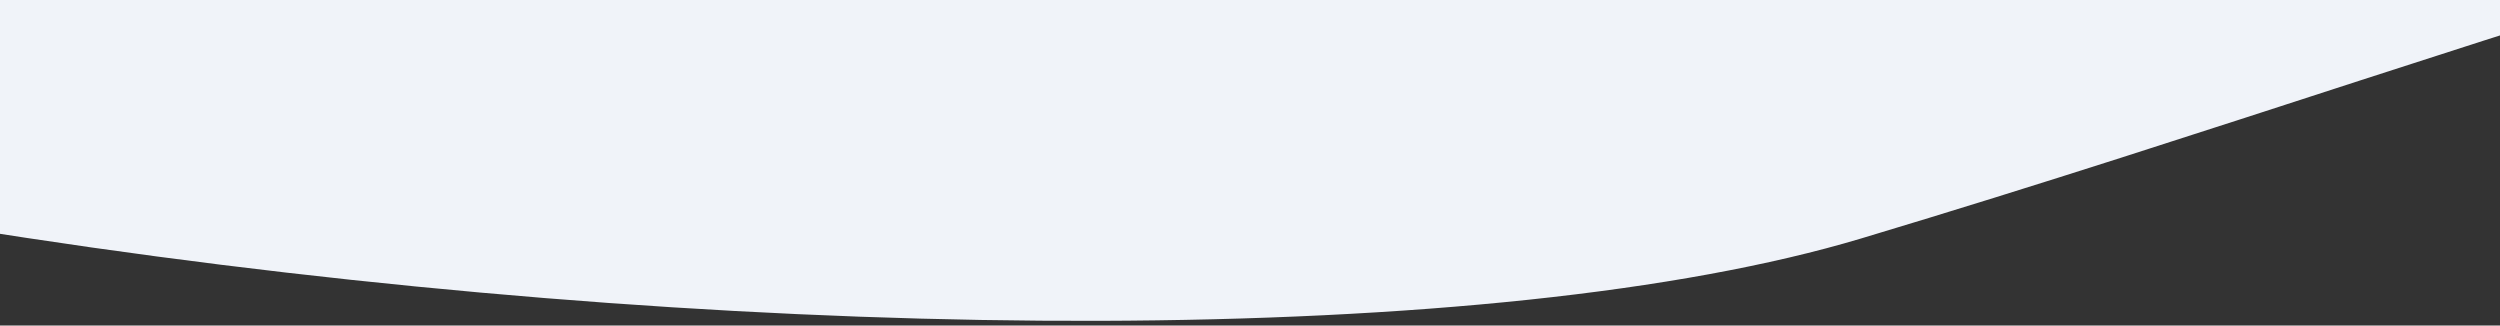 <svg preserveAspectRatio="none" width="768" height="100" viewBox="0 0 768 100" fill="none" xmlns="http://www.w3.org/2000/svg">
<rect x="0" y="0" width="768" height="100" fill="#333333" stroke="none"/>
<g clip-path="url(#clip0)">
<path d="M-475.783 -708.961C-262.143 -964.811 -2.328 -869.615 354.156 -888.928C710.639 -908.241 844.731 -890.929 1079.98 -747.405C1315.22 -603.881 1554.52 -217.434 1250.5 -92.552C925.176 -55.4 795.37 6.186 571.764 73.25C348.159 140.315 -306.123 71.278 -473.067 -99.867C-640.011 -271.012 -739.215 -393.347 -475.783 -708.961Z" fill="#F0F3F9"/>
</g>
<defs>
<clipPath id="clip0">
<rect width="768" height="100" fill="white"/>
</clipPath>
</defs>
</svg>
